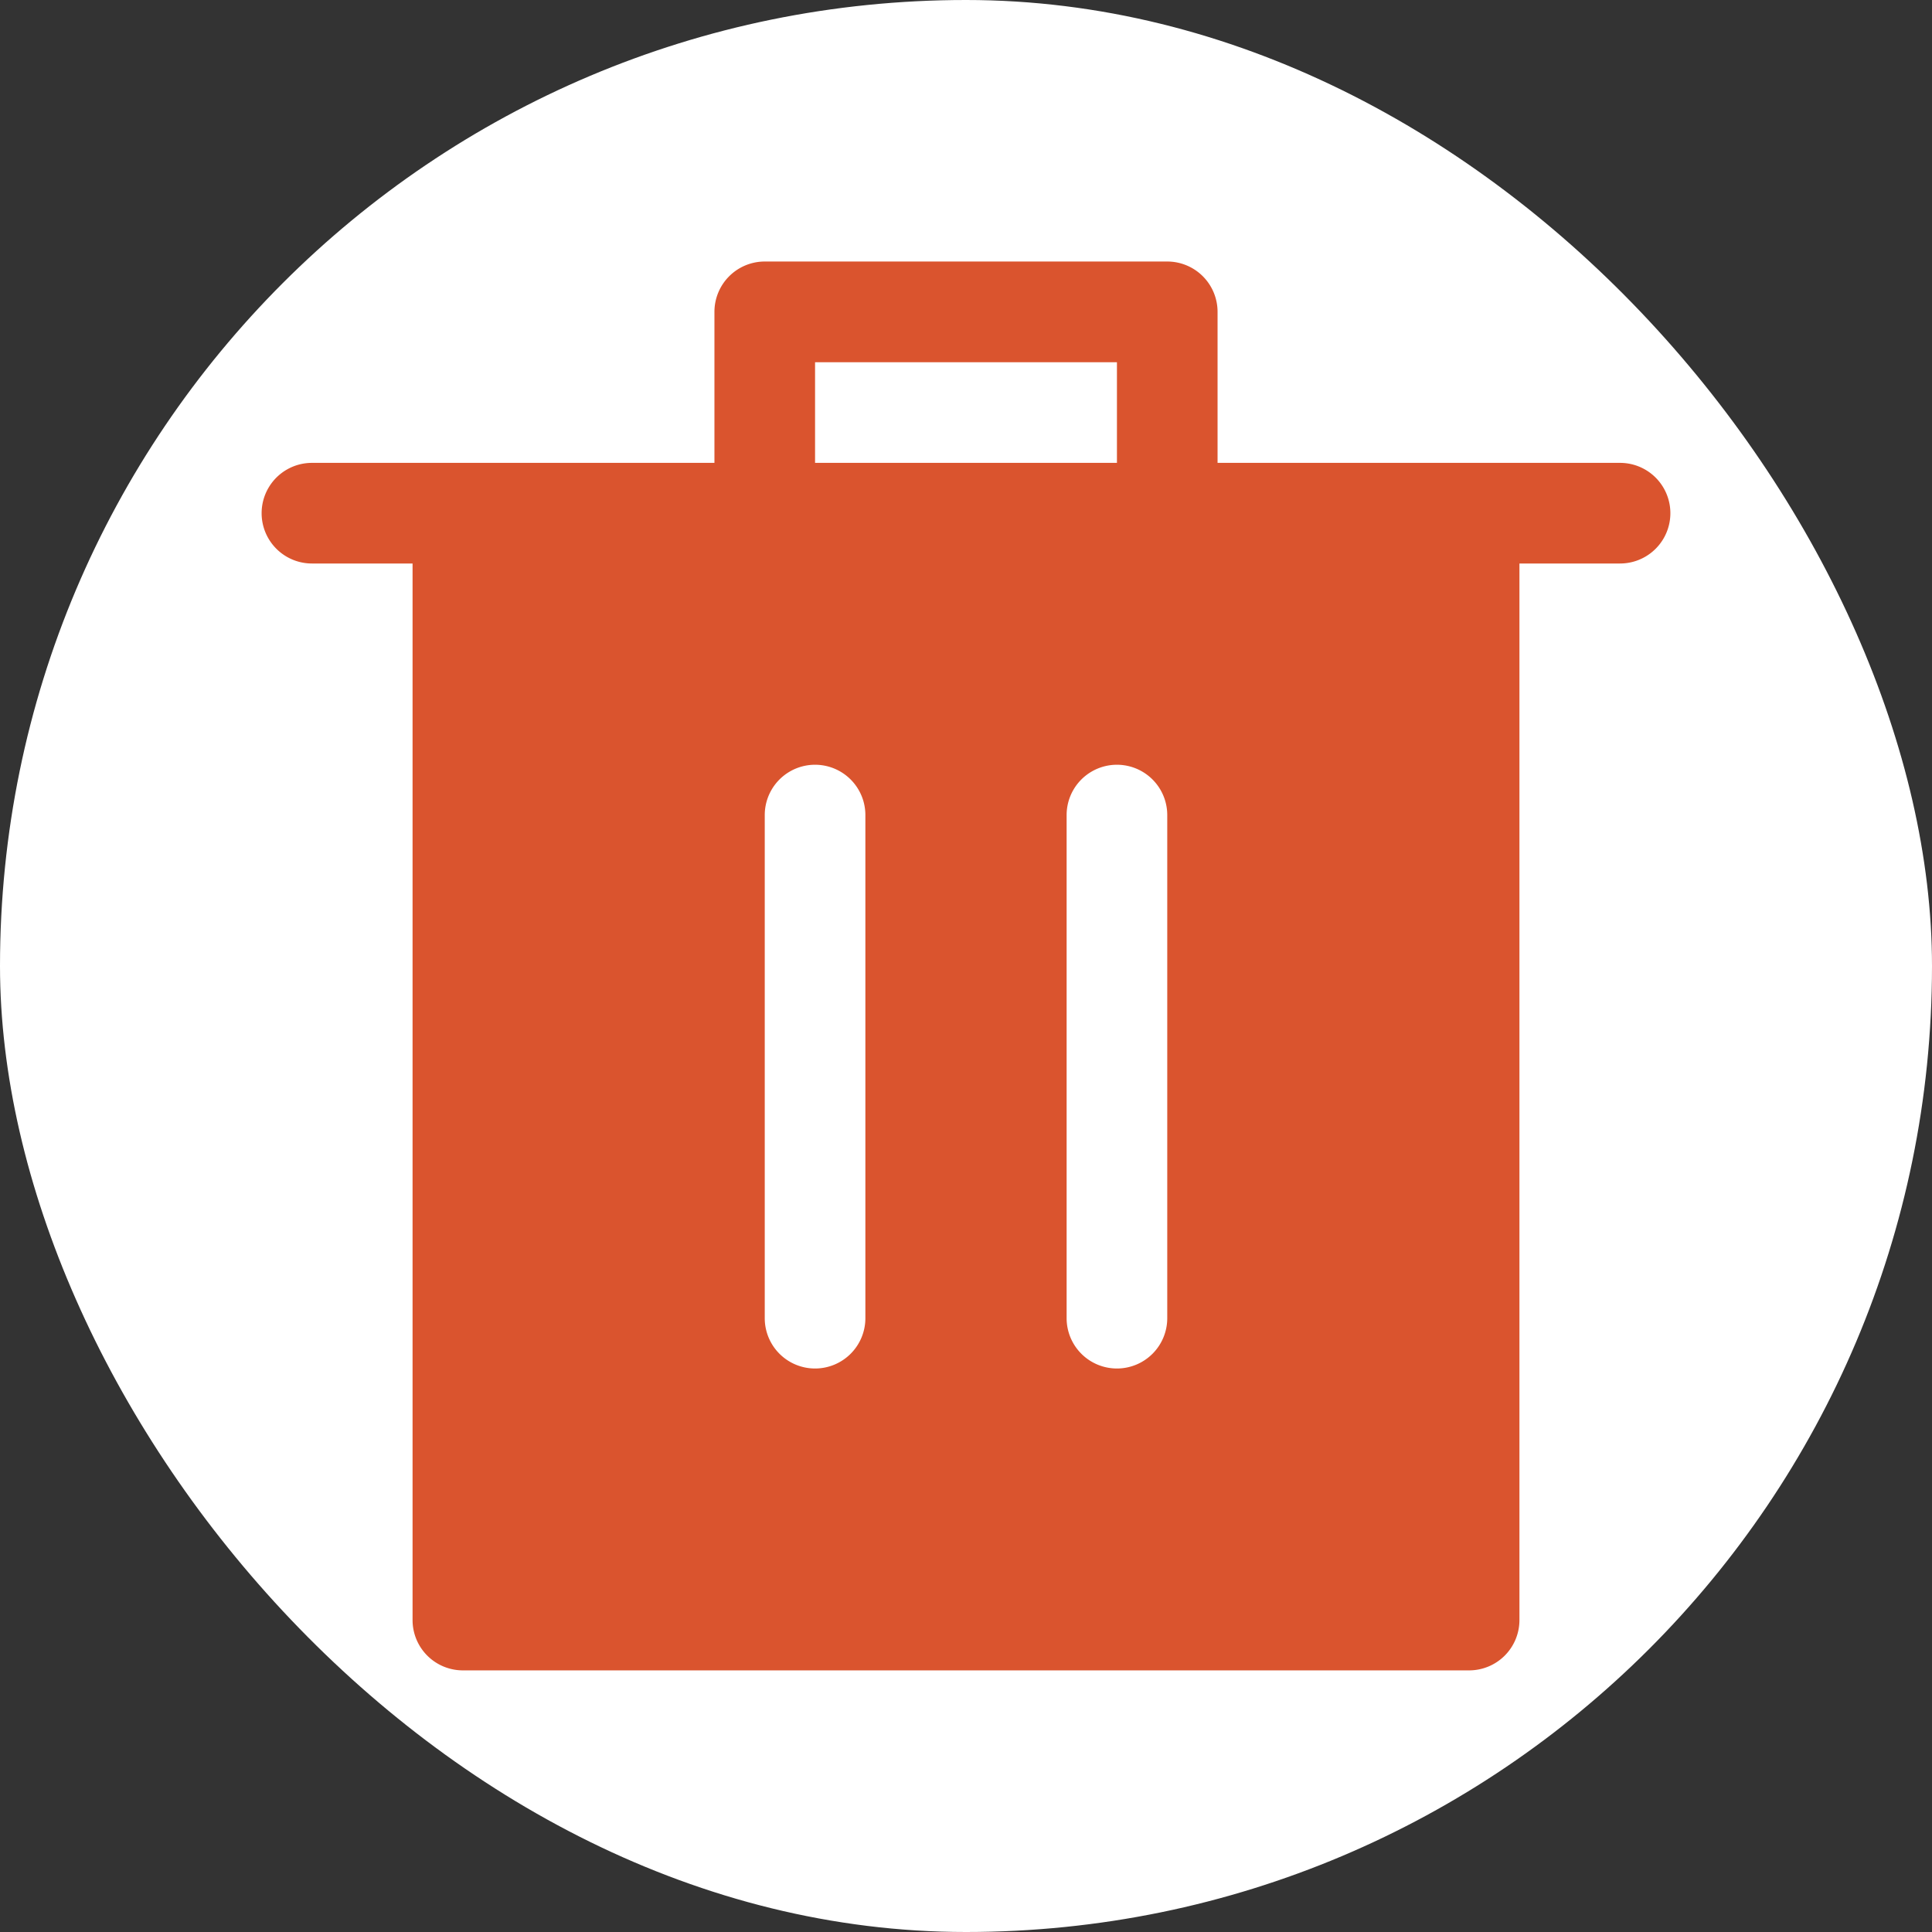 <svg width="25px" height="25px" viewBox="-102.4 -102.4 1228.80 1228.80" xmlns="http://www.w3.org/2000/svg" fill="#000000"><rect x="-102.4" y="-102.4" width="1228.80" height="1228.80" fill="#333333" stroke="none"/><g id="SVGRepo_bgCarrier" stroke-width="0"><rect x="-102.4" y="-102.4" width="1228.80" height="1228.80" rx="614.4" fill="#ffffff" strokewidth="0"></rect></g><g id="SVGRepo_tracerCarrier" stroke-linecap="round" stroke-linejoin="round"></g><g id="SVGRepo_iconCarrier"><path fill="#da542e" d="M352 192V95.936a32 32 0 0 1 32-32h256a32 32 0 0 1 32 32V192h256a32 32 0 1 1 0 64H96a32 32 0 0 1 0-64h256zm64 0h192v-64H416v64zM192 960a32 32 0 0 1-32-32V256h704v672a32 32 0 0 1-32 32H192zm224-192a32 32 0 0 0 32-32V416a32 32 0 0 0-64 0v320a32 32 0 0 0 32 32zm192 0a32 32 0 0 0 32-32V416a32 32 0 0 0-64 0v320a32 32 0 0 0 32 32z"></path></g></svg>